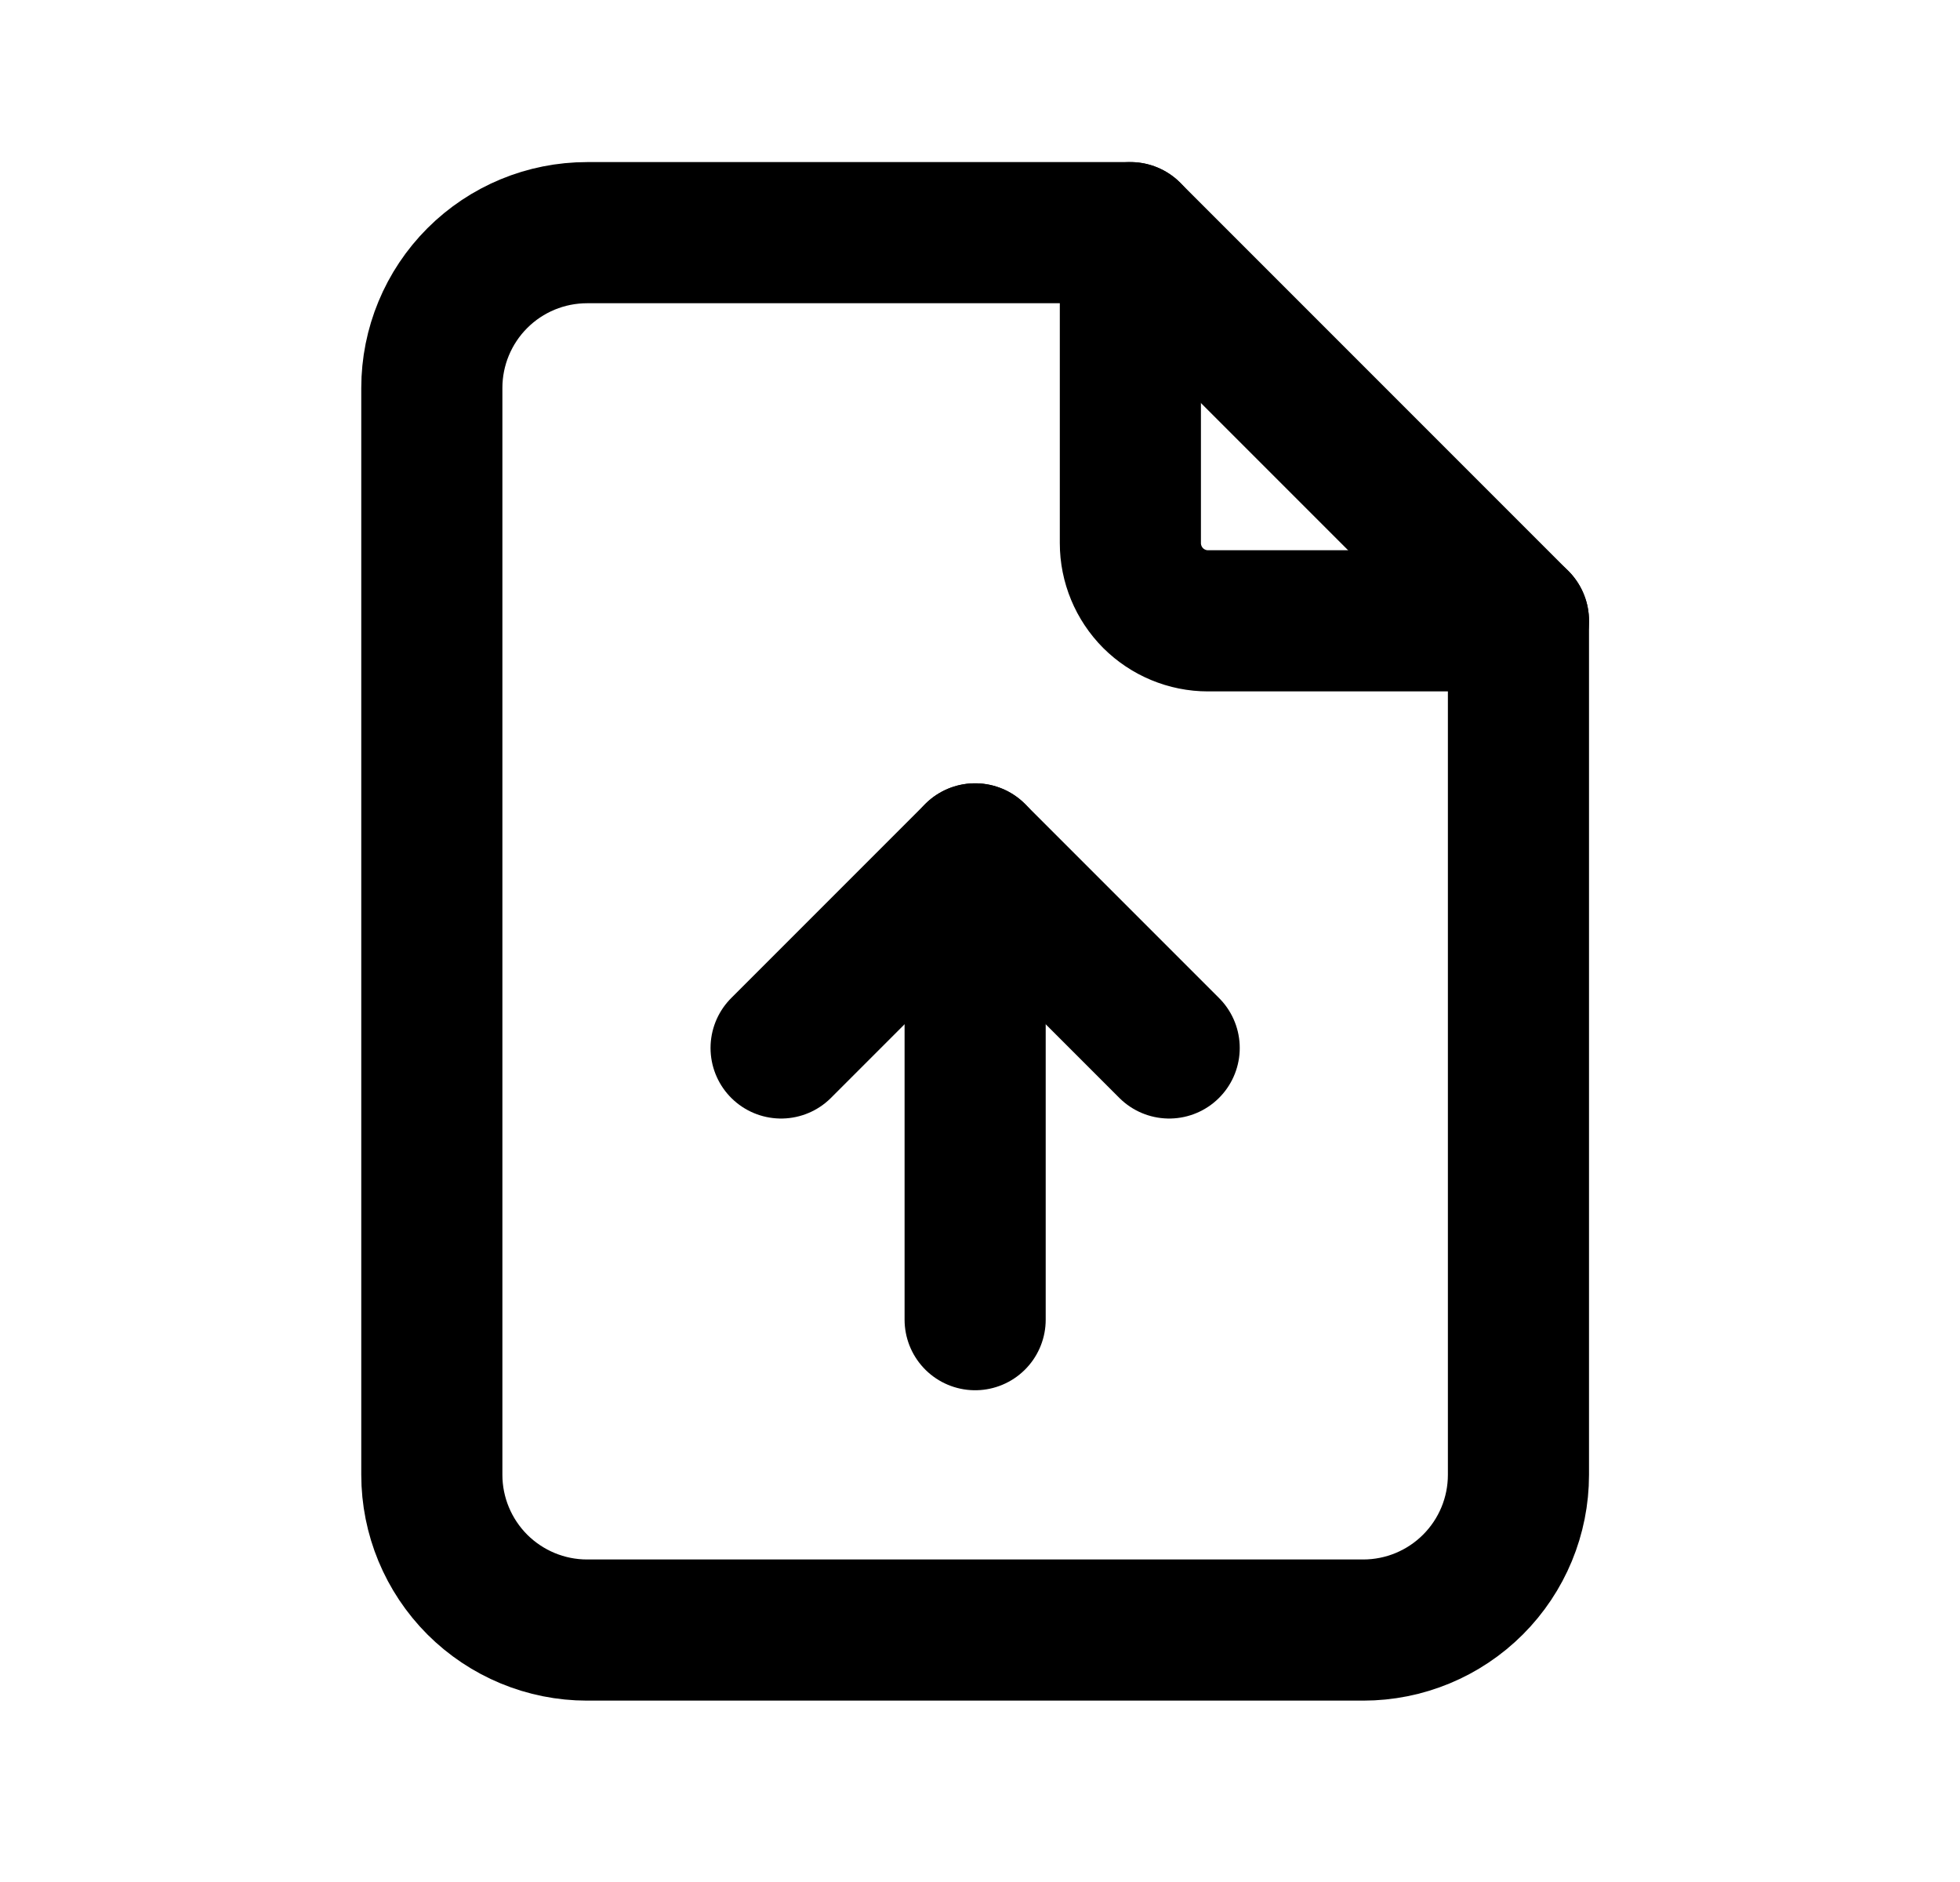 <svg width="25" height="24" viewBox="0 0 25 24" fill="none" xmlns="http://www.w3.org/2000/svg">
<g clip-path="url(#clip0_2773_2560)">
<path d="M14.418 2.967V6.927C14.418 7.189 14.523 7.441 14.708 7.627C14.894 7.812 15.146 7.917 15.408 7.917H19.368" stroke="black" stroke-width="1.8" stroke-linecap="round" stroke-linejoin="round"/>
<path d="M17.388 20.787H7.488C6.963 20.787 6.46 20.578 6.088 20.207C5.717 19.835 5.508 19.332 5.508 18.807V4.947C5.508 4.422 5.717 3.918 6.088 3.547C6.46 3.175 6.963 2.967 7.488 2.967H14.418L19.368 7.917V18.807C19.368 19.332 19.16 19.835 18.788 20.207C18.417 20.578 17.914 20.787 17.388 20.787Z" stroke="black" stroke-width="1.8" stroke-linecap="round" stroke-linejoin="round"/>
<path d="M12.438 10.889V16.829" stroke="black" stroke-width="1.8" stroke-linecap="round" stroke-linejoin="round"/>
<path d="M9.963 13.364L12.438 10.889L14.913 13.364" stroke="black" stroke-width="1.8" stroke-linecap="round" stroke-linejoin="round"/>
</g>
<defs>
<clipPath id="clip0_2773_2560">
<rect width="23.76" height="23.76" fill="white" transform="translate(0.559)"/>
</clipPath>
</defs>
</svg>
